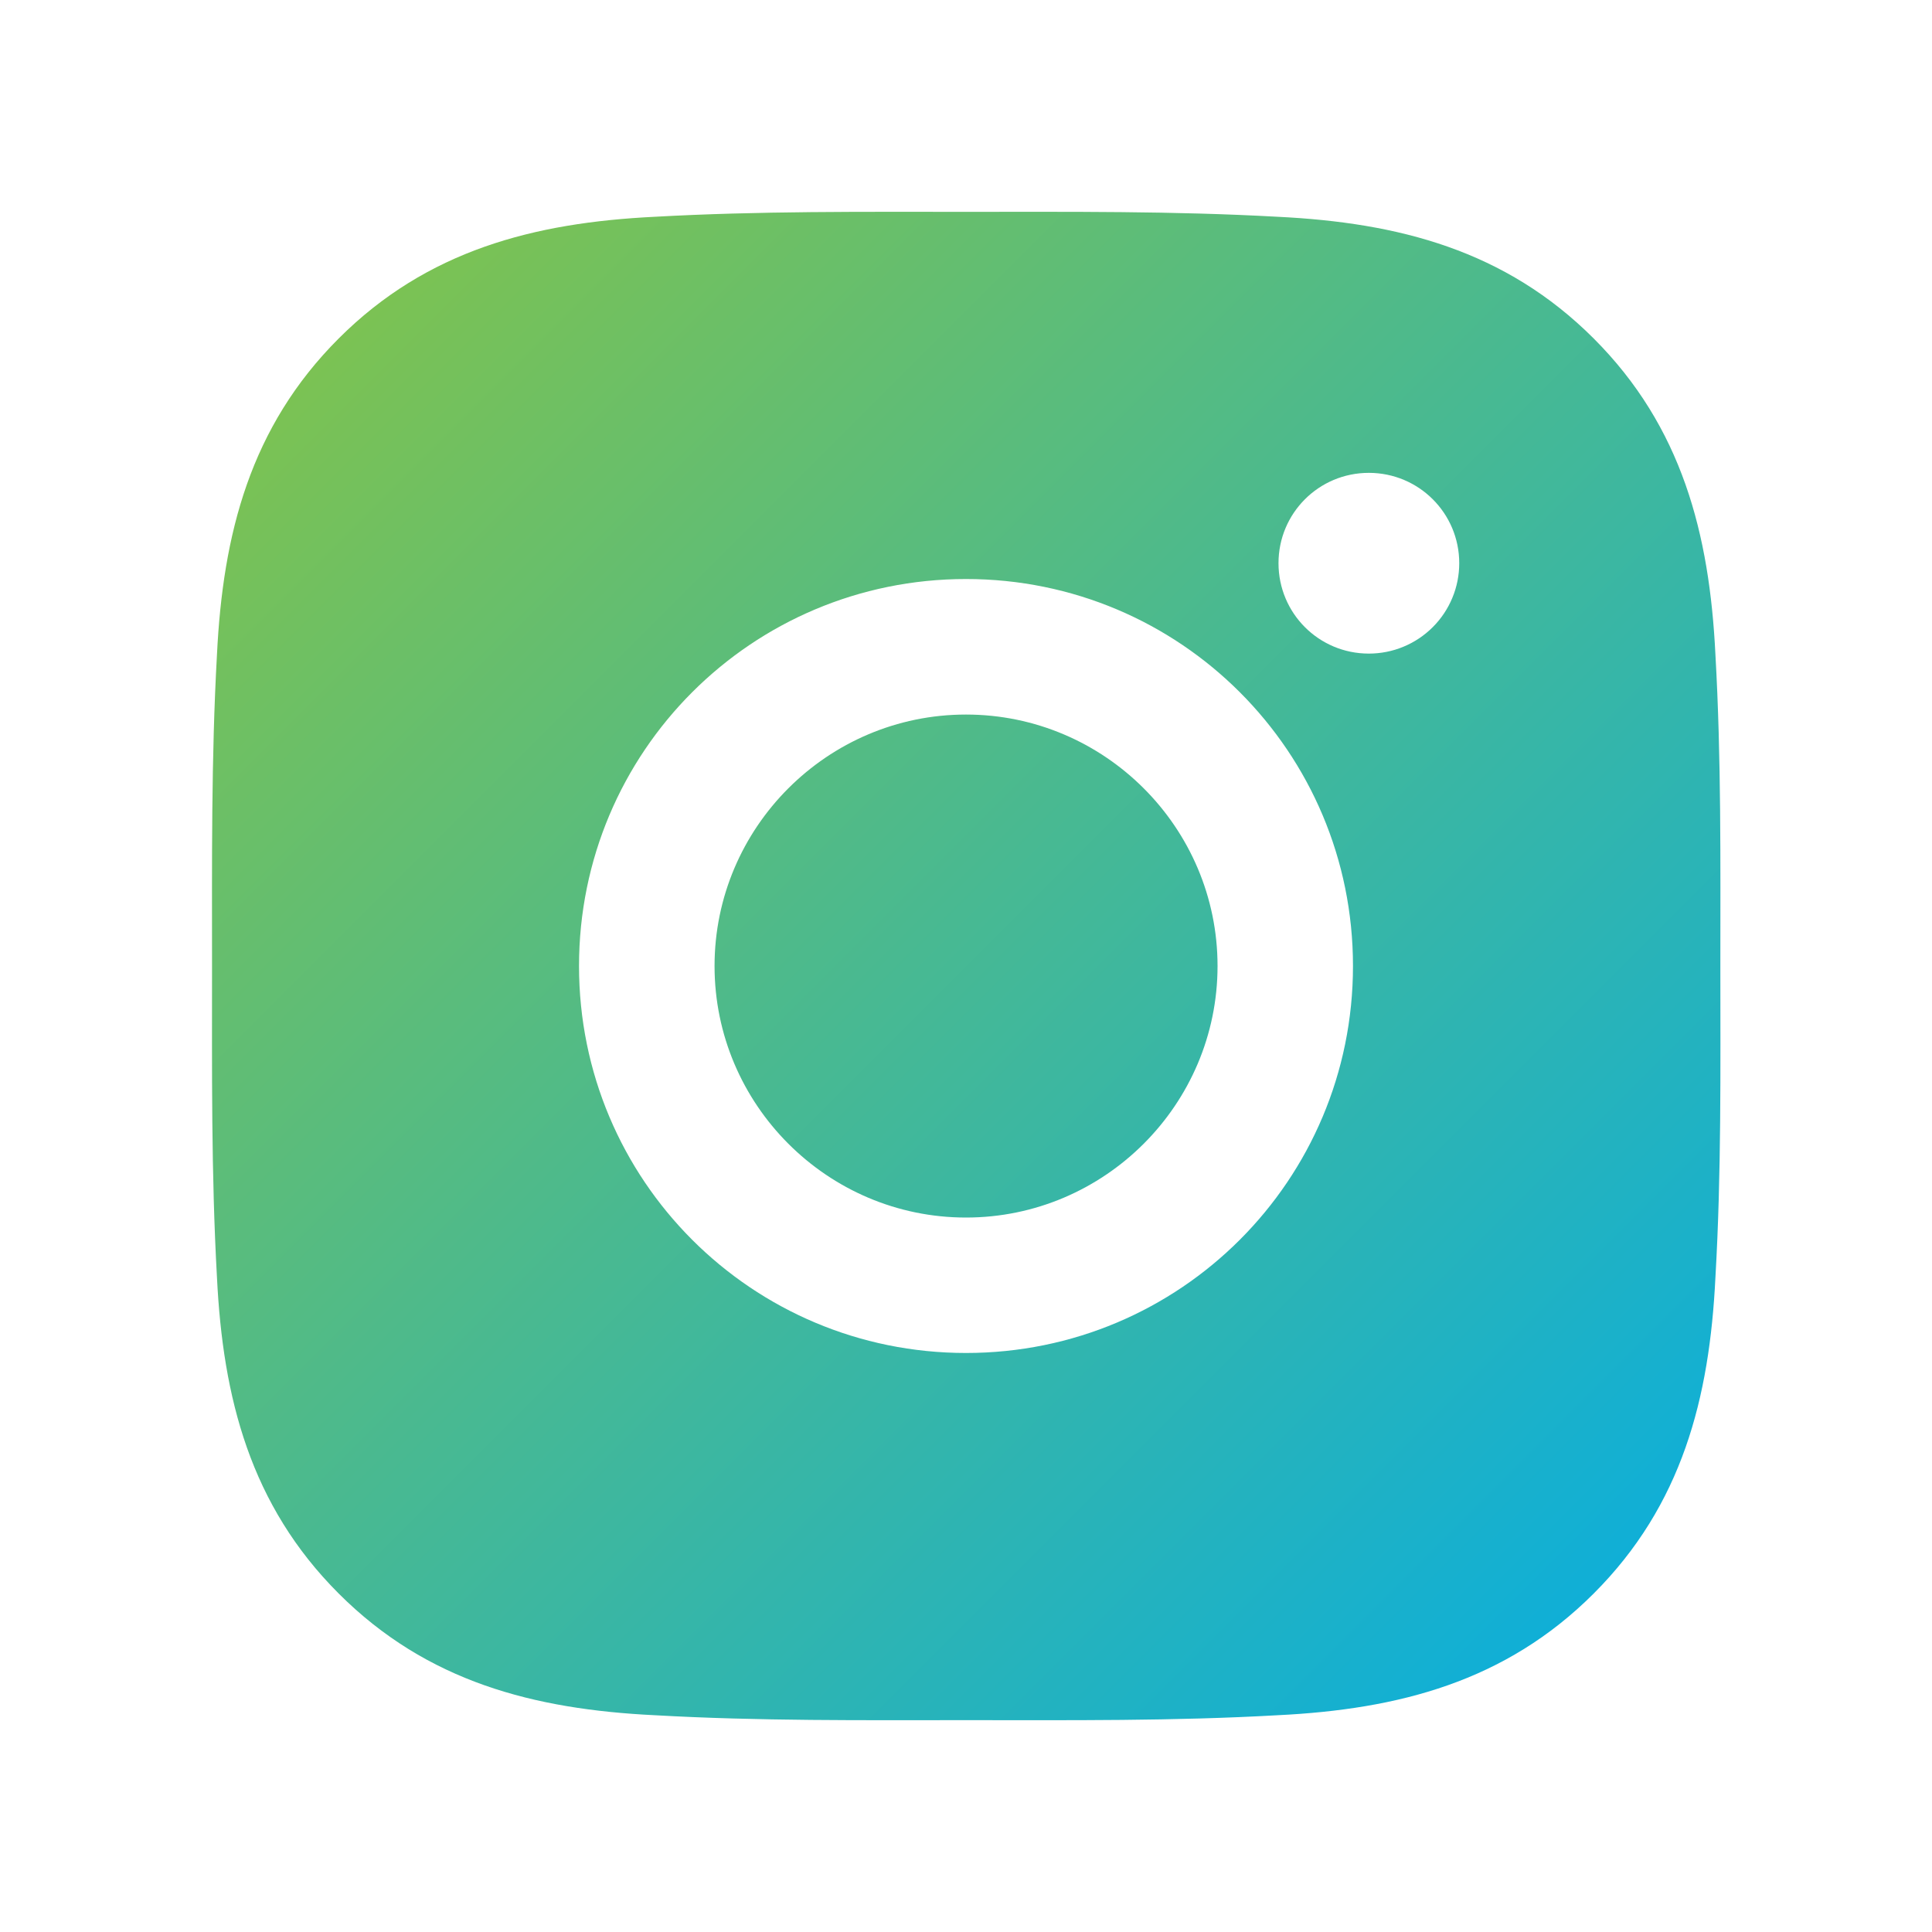 <svg width="20" height="20" viewBox="0 0 20 20" fill="none" xmlns="http://www.w3.org/2000/svg">
<path d="M10 7.397C8.566 7.397 7.397 8.566 7.397 10C7.397 11.434 8.566 12.604 10 12.604C11.434 12.604 12.604 11.434 12.604 10C12.604 8.566 11.434 7.397 10 7.397ZM17.809 10C17.809 8.922 17.819 7.854 17.758 6.777C17.697 5.527 17.412 4.418 16.498 3.504C15.582 2.588 14.475 2.305 13.225 2.244C12.147 2.184 11.078 2.193 10.002 2.193C8.924 2.193 7.856 2.184 6.779 2.244C5.529 2.305 4.42 2.59 3.506 3.504C2.59 4.42 2.307 5.527 2.246 6.777C2.186 7.856 2.195 8.924 2.195 10C2.195 11.076 2.186 12.147 2.246 13.223C2.307 14.473 2.592 15.582 3.506 16.496C4.422 17.412 5.529 17.695 6.779 17.756C7.858 17.817 8.926 17.807 10.002 17.807C11.08 17.807 12.149 17.817 13.225 17.756C14.475 17.695 15.584 17.41 16.498 16.496C17.414 15.58 17.697 14.473 17.758 13.223C17.82 12.147 17.809 11.078 17.809 10ZM10 14.006C7.783 14.006 5.994 12.217 5.994 10C5.994 7.783 7.783 5.994 10 5.994C12.217 5.994 14.006 7.783 14.006 10C14.006 12.217 12.217 14.006 10 14.006ZM14.17 6.766C13.652 6.766 13.235 6.348 13.235 5.83C13.235 5.313 13.652 4.895 14.17 4.895C14.688 4.895 15.106 5.313 15.106 5.83C15.106 5.953 15.082 6.075 15.035 6.188C14.988 6.302 14.919 6.405 14.832 6.492C14.745 6.579 14.642 6.648 14.528 6.695C14.415 6.742 14.293 6.766 14.17 6.766Z" fill="url(#paint0_linear_122_1075)"/>
<defs>
<linearGradient id="paint0_linear_122_1075" x1="2.195" y1="2.193" x2="17.809" y2="17.808" gradientUnits="userSpaceOnUse">
<stop stop-color="#86C446"/>
<stop offset="1" stop-color="#05ADE4"/>
</linearGradient>
</defs>
</svg>
